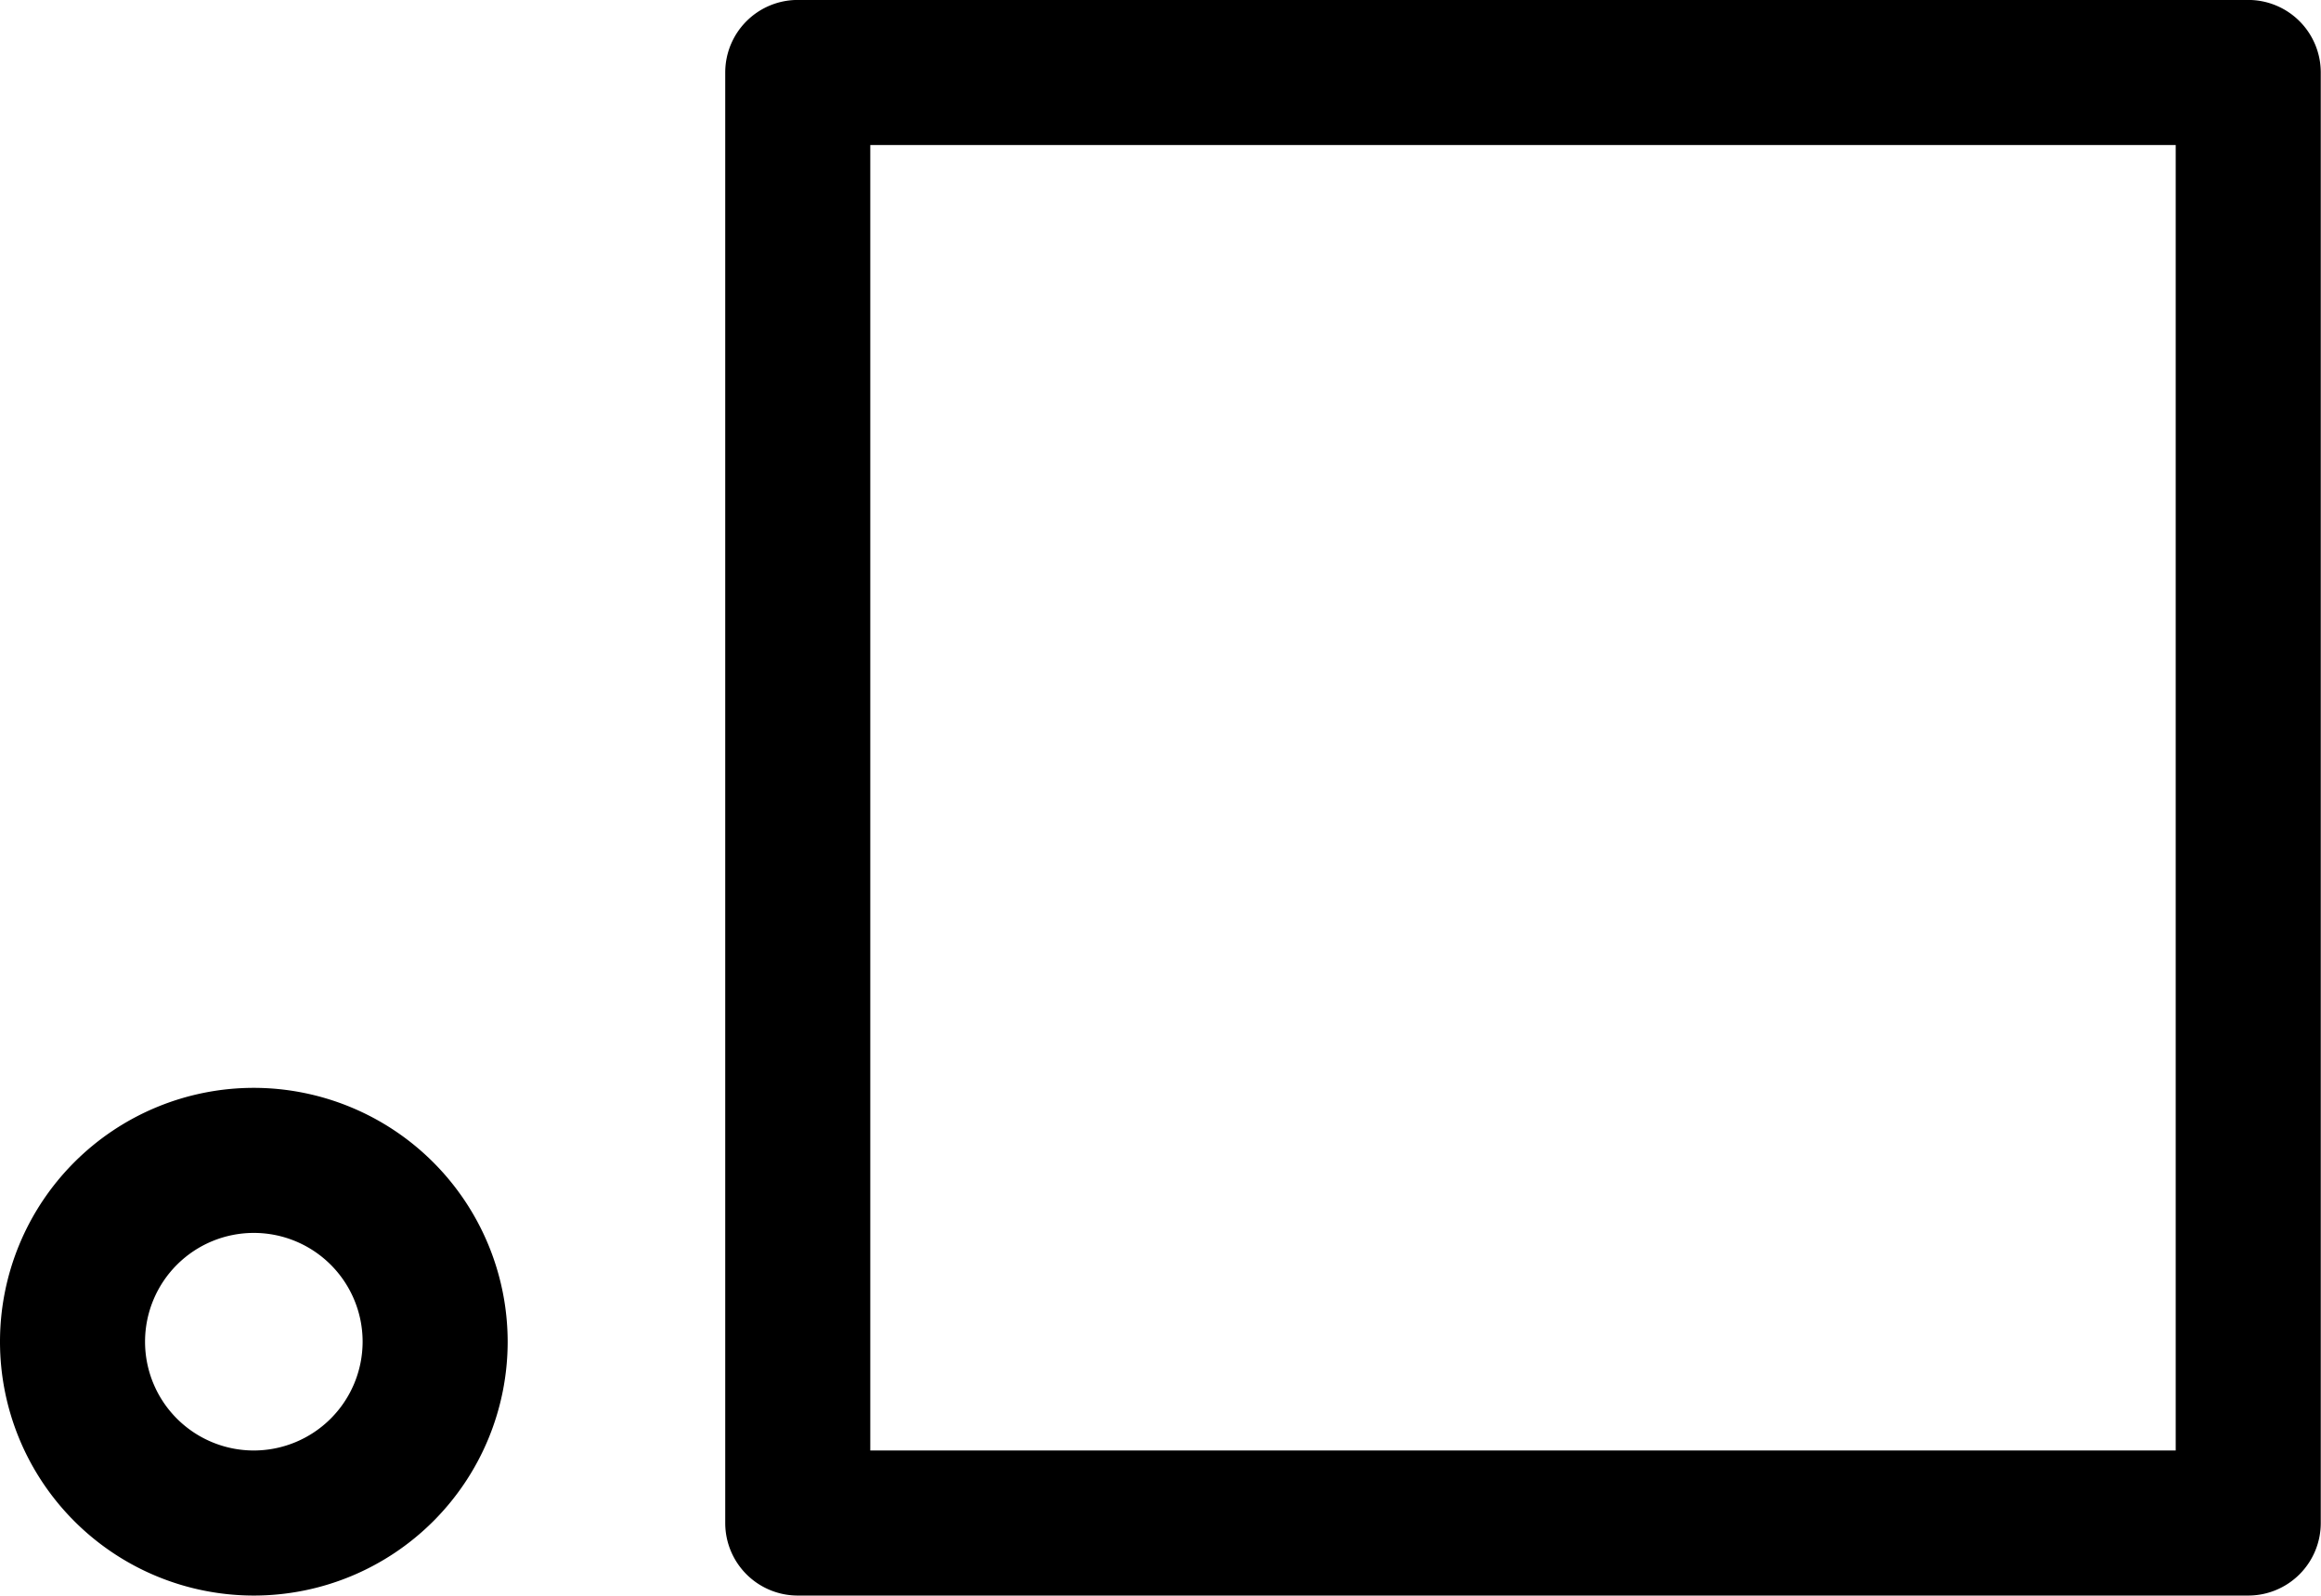 <svg data-v-423bf9ae="" xmlns="http://www.w3.org/2000/svg" viewBox="0 0 87.273 60" class="icon"><!----><!----><!----><!----><g data-v-423bf9ae="" id="f9770c91-896d-487b-9a88-661f83bf9502" transform="matrix(0.909,0,0,0.909,-1.818,-15.455)" stroke="none" fill="black"><path d="M95 17H35a3 3 0 0 0-3 3v60a3 3 0 0 0 3 3h60a3 3 0 0 0 3-3V20a3 3 0 0 0-3-3zm-3 60H38V23h54zM12.5 62A10.5 10.5 0 1 0 23 72.5 10.511 10.511 0 0 0 12.5 62zm0 15a4.5 4.5 0 1 1 4.5-4.5 4.505 4.505 0 0 1-4.5 4.5z"></path></g><!----></svg>